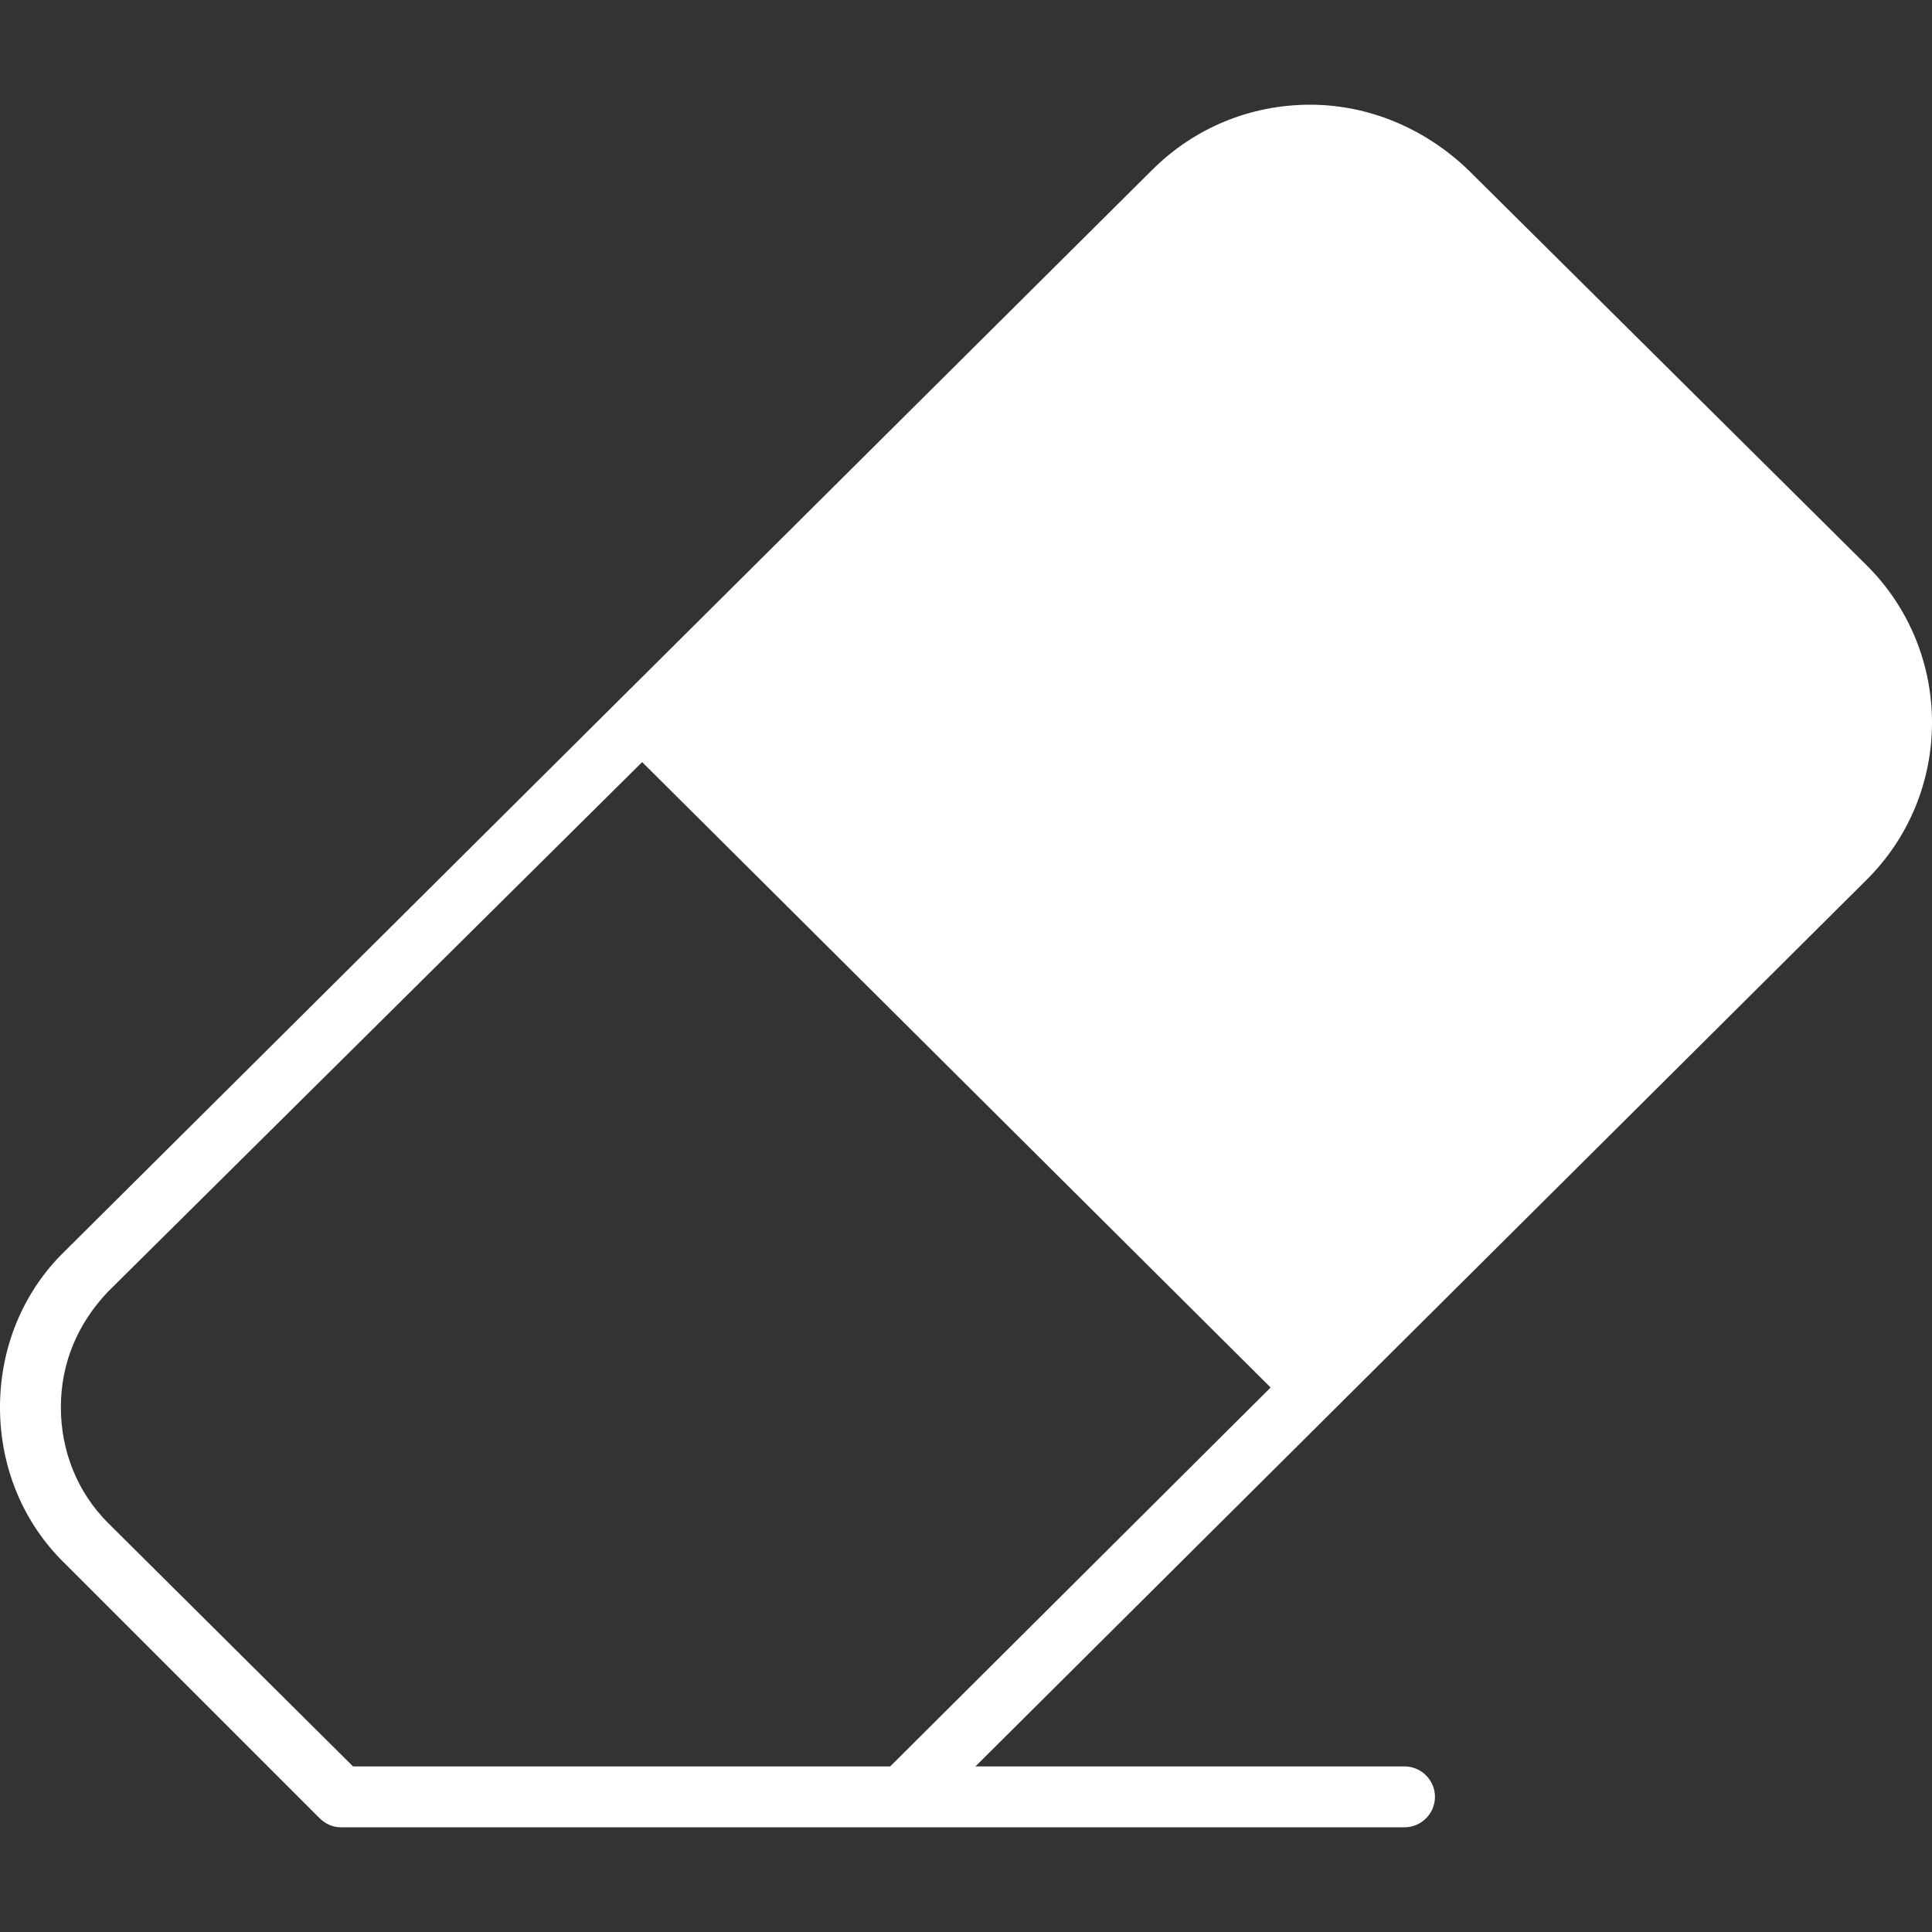 <svg width="25" height="25" version="1.1" id="Layer_1" xmlns="http://www.w3.org/2000/svg" xmlns:xlink="http://www.w3.org/1999/xlink" x="0px" y="0px"
	 viewBox="0 0 507.85 507.85" xml:space="preserve" fill="white">
		<rect x="0" y="0" width="507.85" height="507.85" fill="#333333" stroke="none"/>
		<path d="M490.8,148.725l-104.8-104c-11.2-10.8-26-17.2-41.6-17.2c-15.6,0-30.4,6-41.6,17.2l-285.6,284
			C6,339.525,0,354.325,0,369.925c0,15.6,6,30.4,17.2,41.2l66.8,66.8c1.6,1.6,3.6,2.4,5.6,2.4h279.6c4.4,0,8-3.6,8-8
			c0-4.4-3.6-8-8-8H256.4l234-232.8C513.6,208.725,513.6,171.525,490.8,148.725z M234,464.325H92.8l-64.4-64
			c-8-8-12.4-18.8-12.4-30.4c0-11.6,4.4-22,12.4-30.4l140.4-139.2l165.2,164.4L234,464.325z"/>
</svg>
